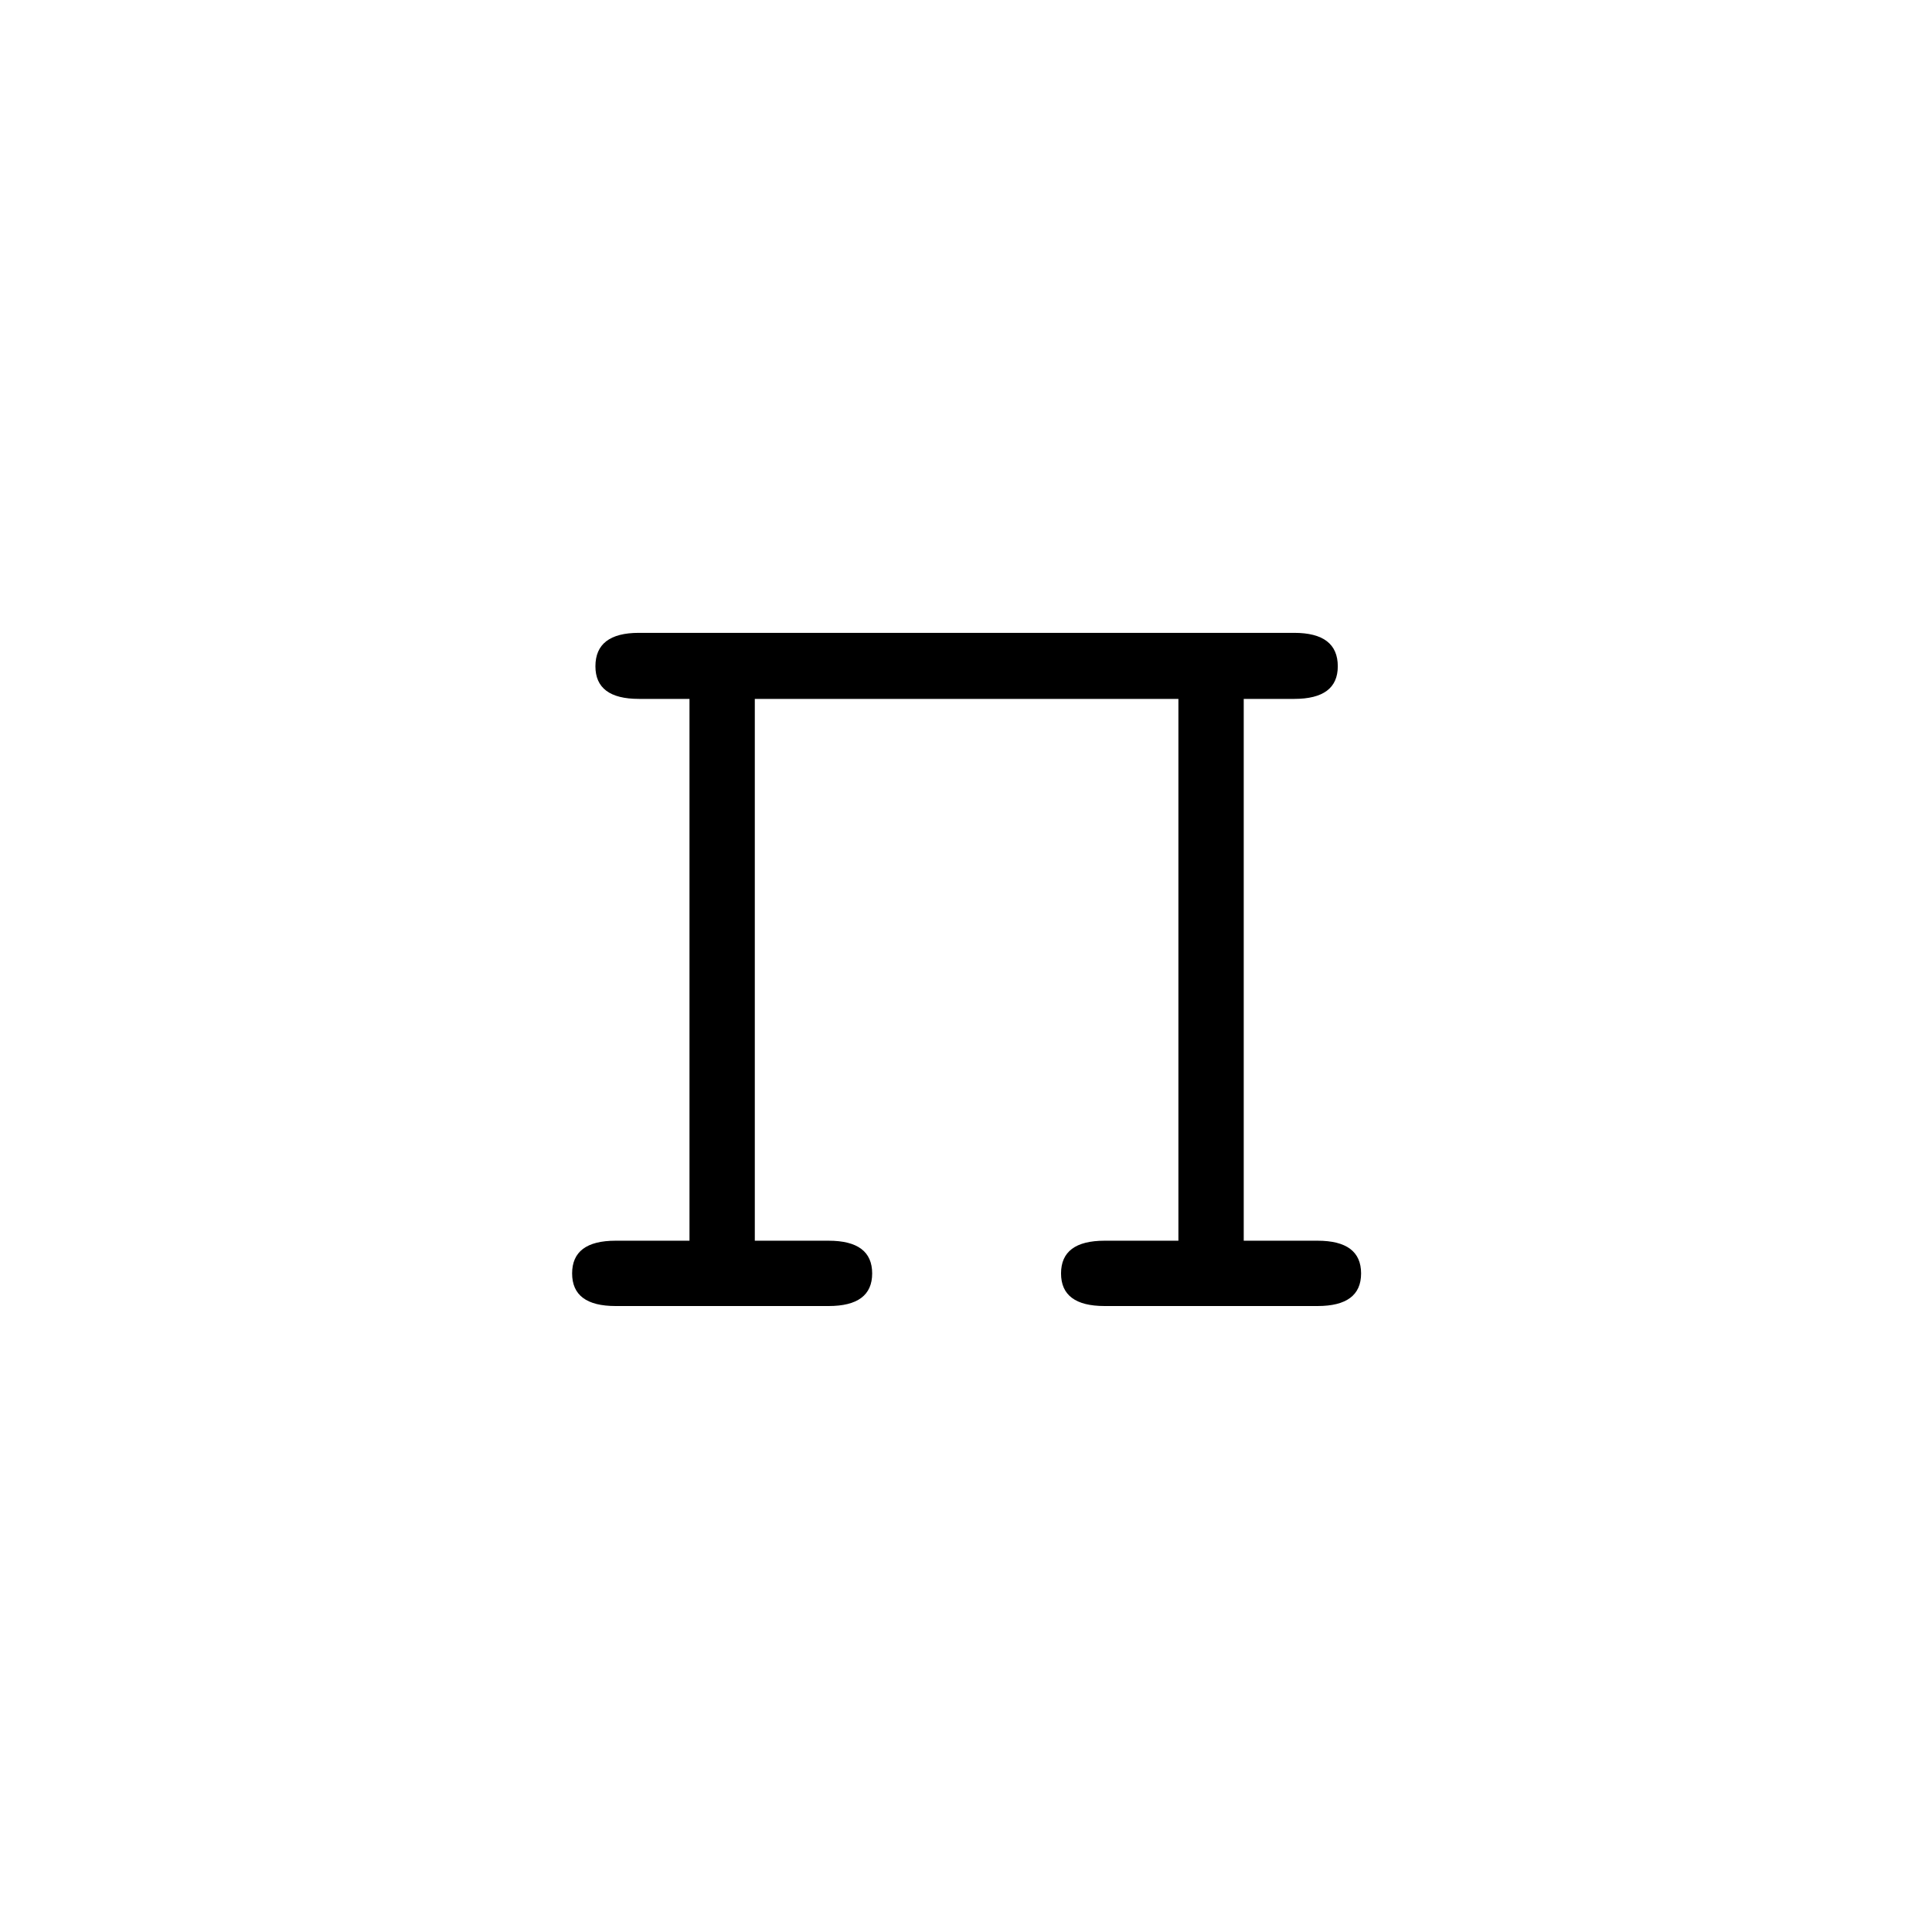 <?xml version="1.0" encoding="UTF-8"?><svg enable-background="new 0 0 250 250" height="250px" viewBox="0 0 250 250" width="250px" x="0px" xml:space="preserve" xmlns="http://www.w3.org/2000/svg" xmlns:xlink="http://www.w3.org/1999/xlink" y="0px"><defs><symbol id="6a318901a" overflow="visible"><path d="M89.219-78.563H34.406v70.11h9.547c3.758 0 5.64 1.414 5.64 4.234 0 2.813-1.882 4.219-5.64 4.219H16.391c-3.75 0-5.625-1.406-5.625-4.219 0-2.82 1.875-4.234 5.625-4.234h9.562v-70.11h-6.547c-3.75 0-5.625-1.406-5.625-4.218 0-2.883 1.875-4.328 5.625-4.328h84.797c3.758 0 5.64 1.445 5.64 4.328 0 2.812-1.882 4.219-5.64 4.219h-6.531v70.109h9.547c3.758 0 5.64 1.414 5.64 4.234 0 2.813-1.882 4.219-5.64 4.219H79.672c-3.762 0-5.64-1.406-5.64-4.219 0-2.82 1.878-4.234 5.64-4.234h9.547zm0 0"/></symbol></defs><use x="63.266" xlink:href="#6a318901a" y="169"/></svg>